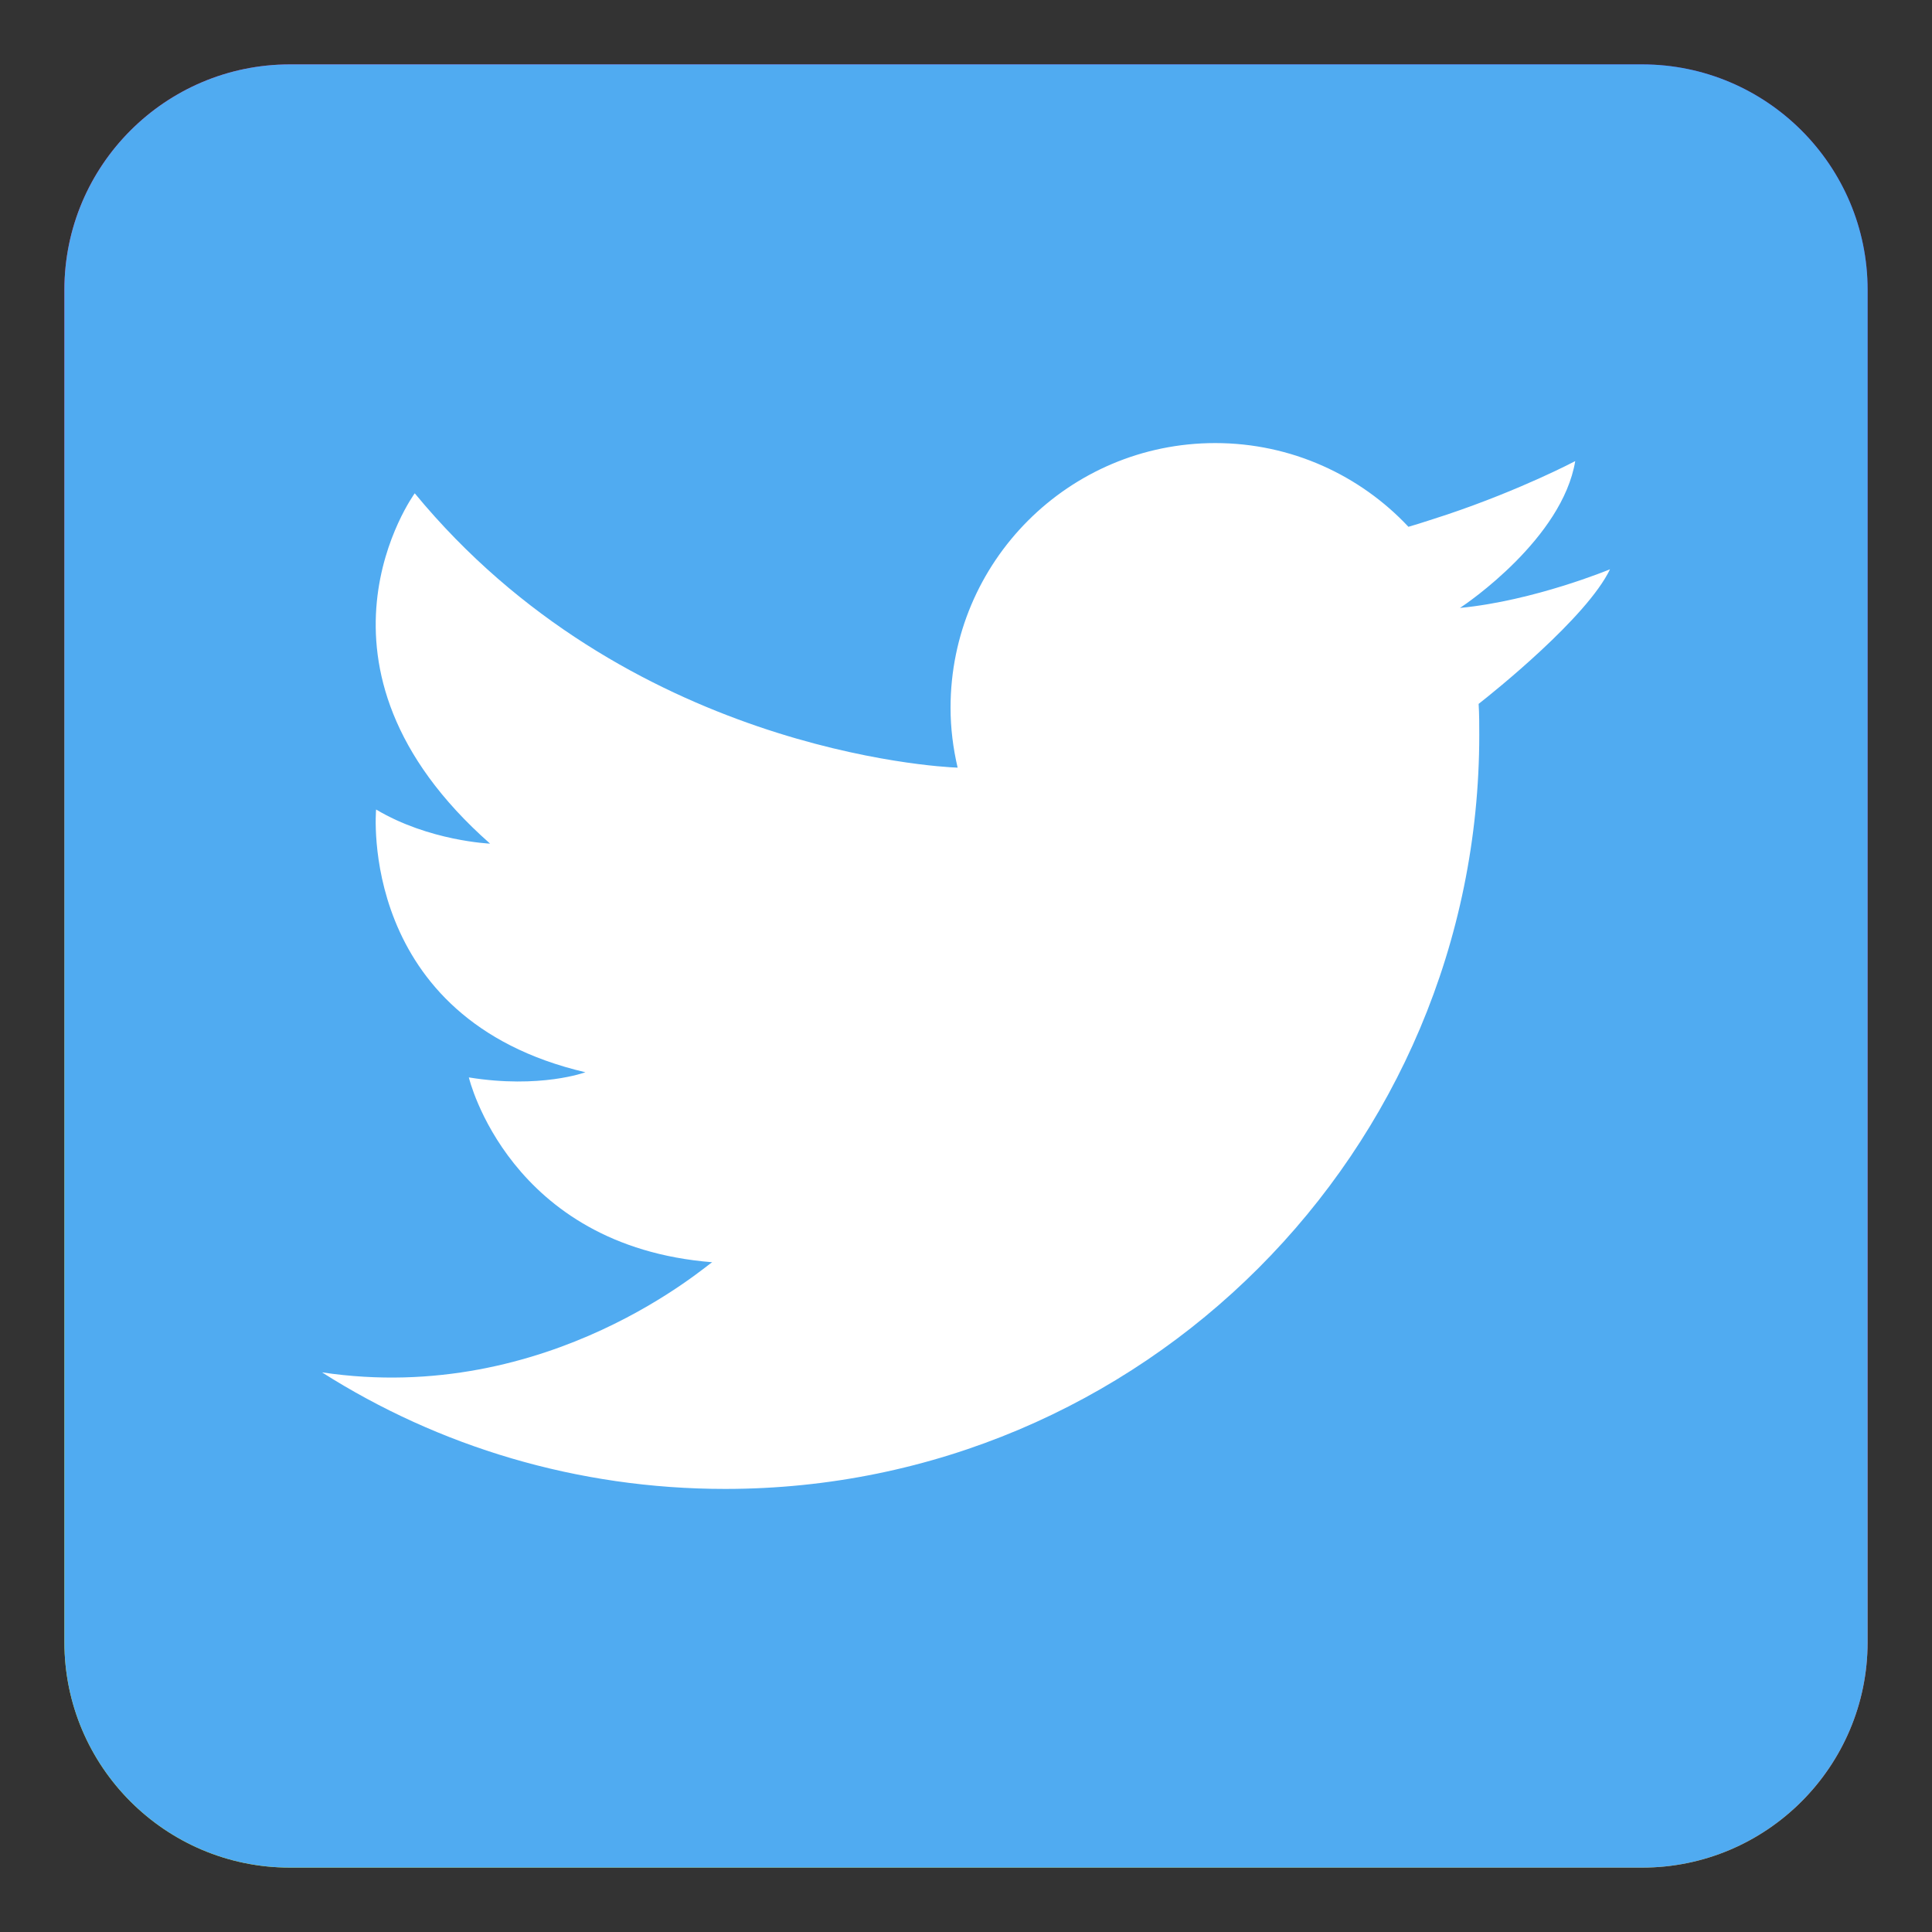 <?xml version="1.0" encoding="utf-8"?>
<!-- Generator: Adobe Illustrator 23.0.1, SVG Export Plug-In . SVG Version: 6.00 Build 0)  -->
<svg version="1.1" id="Layer_1" xmlns="http://www.w3.org/2000/svg" xmlns:xlink="http://www.w3.org/1999/xlink" x="0px" y="0px"
	 width="30px" height="30px" viewBox="0 0 30 30" style="enable-background:new 0 0 30 30;" xml:space="preserve">
<rect x="0" y="0" width="30" height="30" fill="#333333" stroke="none"/>
<style type="text/css">
	.st0{fill:#FFFFFF;}
	.st1{fill:#0077B7;}
	.st2{fill:#2E963D;}
	.st3{fill:#1976D2;}
	.st4{fill:#FAFAFA;}
	.st5{fill:#DD4B39;}
	.st6{fill:url(#SVGID_1_);}
	.st7{fill:url(#SVGID_2_);}
	.st8{fill:url(#SVGID_3_);}
	.st9{fill:url(#SVGID_4_);}
	.st10{fill:url(#SVGID_5_);}
	.st11{fill:url(#SVGID_6_);}
	.st12{fill:#176FC1;}
	.st13{fill:#6E64C3;}
	.st14{fill:#FFDF55;}
	.st15{fill:#FFCE00;}
	.st16{fill:url(#SVGID_7_);}
	.st17{fill:#DE2126;}
	.st18{fill:#00ADF2;}
	.st19{fill:url(#SVGID_8_);}
	.st20{fill:#B0271E;}
	.st21{fill:#FEFEFE;}
	.st22{fill:#0037C1;}
	.st23{fill:#092D74;}
	.st24{fill:url(#SVGID_9_);}
	.st25{fill:#CB2027;}
	.st26{fill:#FEC526;}
	.st27{fill:#F1F2F2;}
	.st28{fill:url(#SVGID_10_);}
	.st29{fill:#FCA726;}
	.st30{fill:url(#SVGID_11_);}
	.st31{fill:#212121;}
	.st32{fill:url(#SVGID_12_);}
	.st33{fill:#FFFFFF;stroke:#006EA7;stroke-width:0.1;stroke-miterlimit:10;}
	.st34{fill:#DA193B;}
	.st35{fill:#41378C;}
	.st36{fill:#FA870A;}
	.st37{fill:#FFC305;}
	.st38{fill:#373C41;}
	.st39{fill:#F3F3F3;}
	.st40{fill:#FF3C3C;}
	.st41{fill:#7D3DAF;}
	.st42{fill:url(#SVGID_13_);}
	.st43{fill:#00C200;}
	.st44{fill:#00C500;}
	.st45{fill:#3B77F0;}
	.st46{fill:url(#SVGID_14_);}
	.st47{fill:#009DFF;}
	.st48{fill:#D2E5F1;}
	.st49{fill:#B5CFE4;}
	.st50{fill:#325078;}
	.st51{fill-rule:evenodd;clip-rule:evenodd;fill:#F2F2F2;}
	.st52{fill:url(#SVGID_15_);}
	.st53{fill:#50ABF1;}
	.st54{fill:#2F4F6E;}
	.st55{fill:#2DC100;}
	.st56{fill:#00BF22;}
	.st57{fill-rule:evenodd;clip-rule:evenodd;fill:#FFFFFF;}
	.st58{fill:url(#SVGID_16_);}
	.st59{fill:#00605E;}
	.st60{fill:#FF0000;}
</style>
<g>
	<linearGradient id="SVGID_1_" gradientUnits="userSpaceOnUse" x1="8.526" y1="26.005" x2="23.714" y2="0.186">
		<stop  offset="0" style="stop-color:#FAE100"/>
		<stop  offset="0.054" style="stop-color:#FADC04"/>
		<stop  offset="0.117" style="stop-color:#FBCE0E"/>
		<stop  offset="0.183" style="stop-color:#FCB720"/>
		<stop  offset="0.251" style="stop-color:#FE9838"/>
		<stop  offset="0.305" style="stop-color:#FF7950"/>
		<stop  offset="0.492" style="stop-color:#FF1C74"/>
		<stop  offset="1" style="stop-color:#6C1CD1"/>
	</linearGradient>
	<path class="st6" d="M25.5,1h-21C2.57,1,1,2.57,1,4.5v21C1,27.43,2.57,29,4.5,29h21c1.93,0,3.5-1.57,3.5-3.5v-21
		C29,2.57,27.43,1,25.5,1z"/>
</g>
<g>
	<path class="st53" d="M25.5,1h-21C2.57,1,1,2.57,1,4.5v21C1,27.43,2.57,29,4.5,29h21c1.93,0,3.5-1.57,3.5-3.5v-21
		C29,2.57,27.43,1,25.5,1z"/>
</g>
<g>
	<path class="st0" d="M5,21.31c1.81,1.15,3.96,1.81,6.26,1.81c6.47,0,11.71-5.24,11.71-11.71c0-0.16,0-0.32-0.01-0.48
		c0.23-0.18,1.68-1.34,2.04-2.09c0,0-1.18,0.49-2.33,0.6c0,0-0.01,0-0.01,0c0,0,0,0,0.01,0c0.11-0.07,1.59-1.08,1.79-2.28
		c0,0-0.83,0.44-1.99,0.83c-0.19,0.06-0.39,0.13-0.6,0.19c-0.75-0.8-1.82-1.3-3-1.3c-2.27,0-4.11,1.84-4.11,4.11
		c0,0.32,0.04,0.63,0.11,0.93c-0.32-0.01-5.15-0.28-8.43-4.26c0,0-1.96,2.68,1.17,5.44c0,0-0.95-0.04-1.77-0.53
		c0,0-0.3,3.25,3.25,4.08c0,0-0.7,0.26-1.81,0.08c0,0,0.62,2.62,3.78,2.87C11.03,19.59,8.54,21.84,5,21.31L5,21.31z M5,21.31"/>
</g>
</svg>
